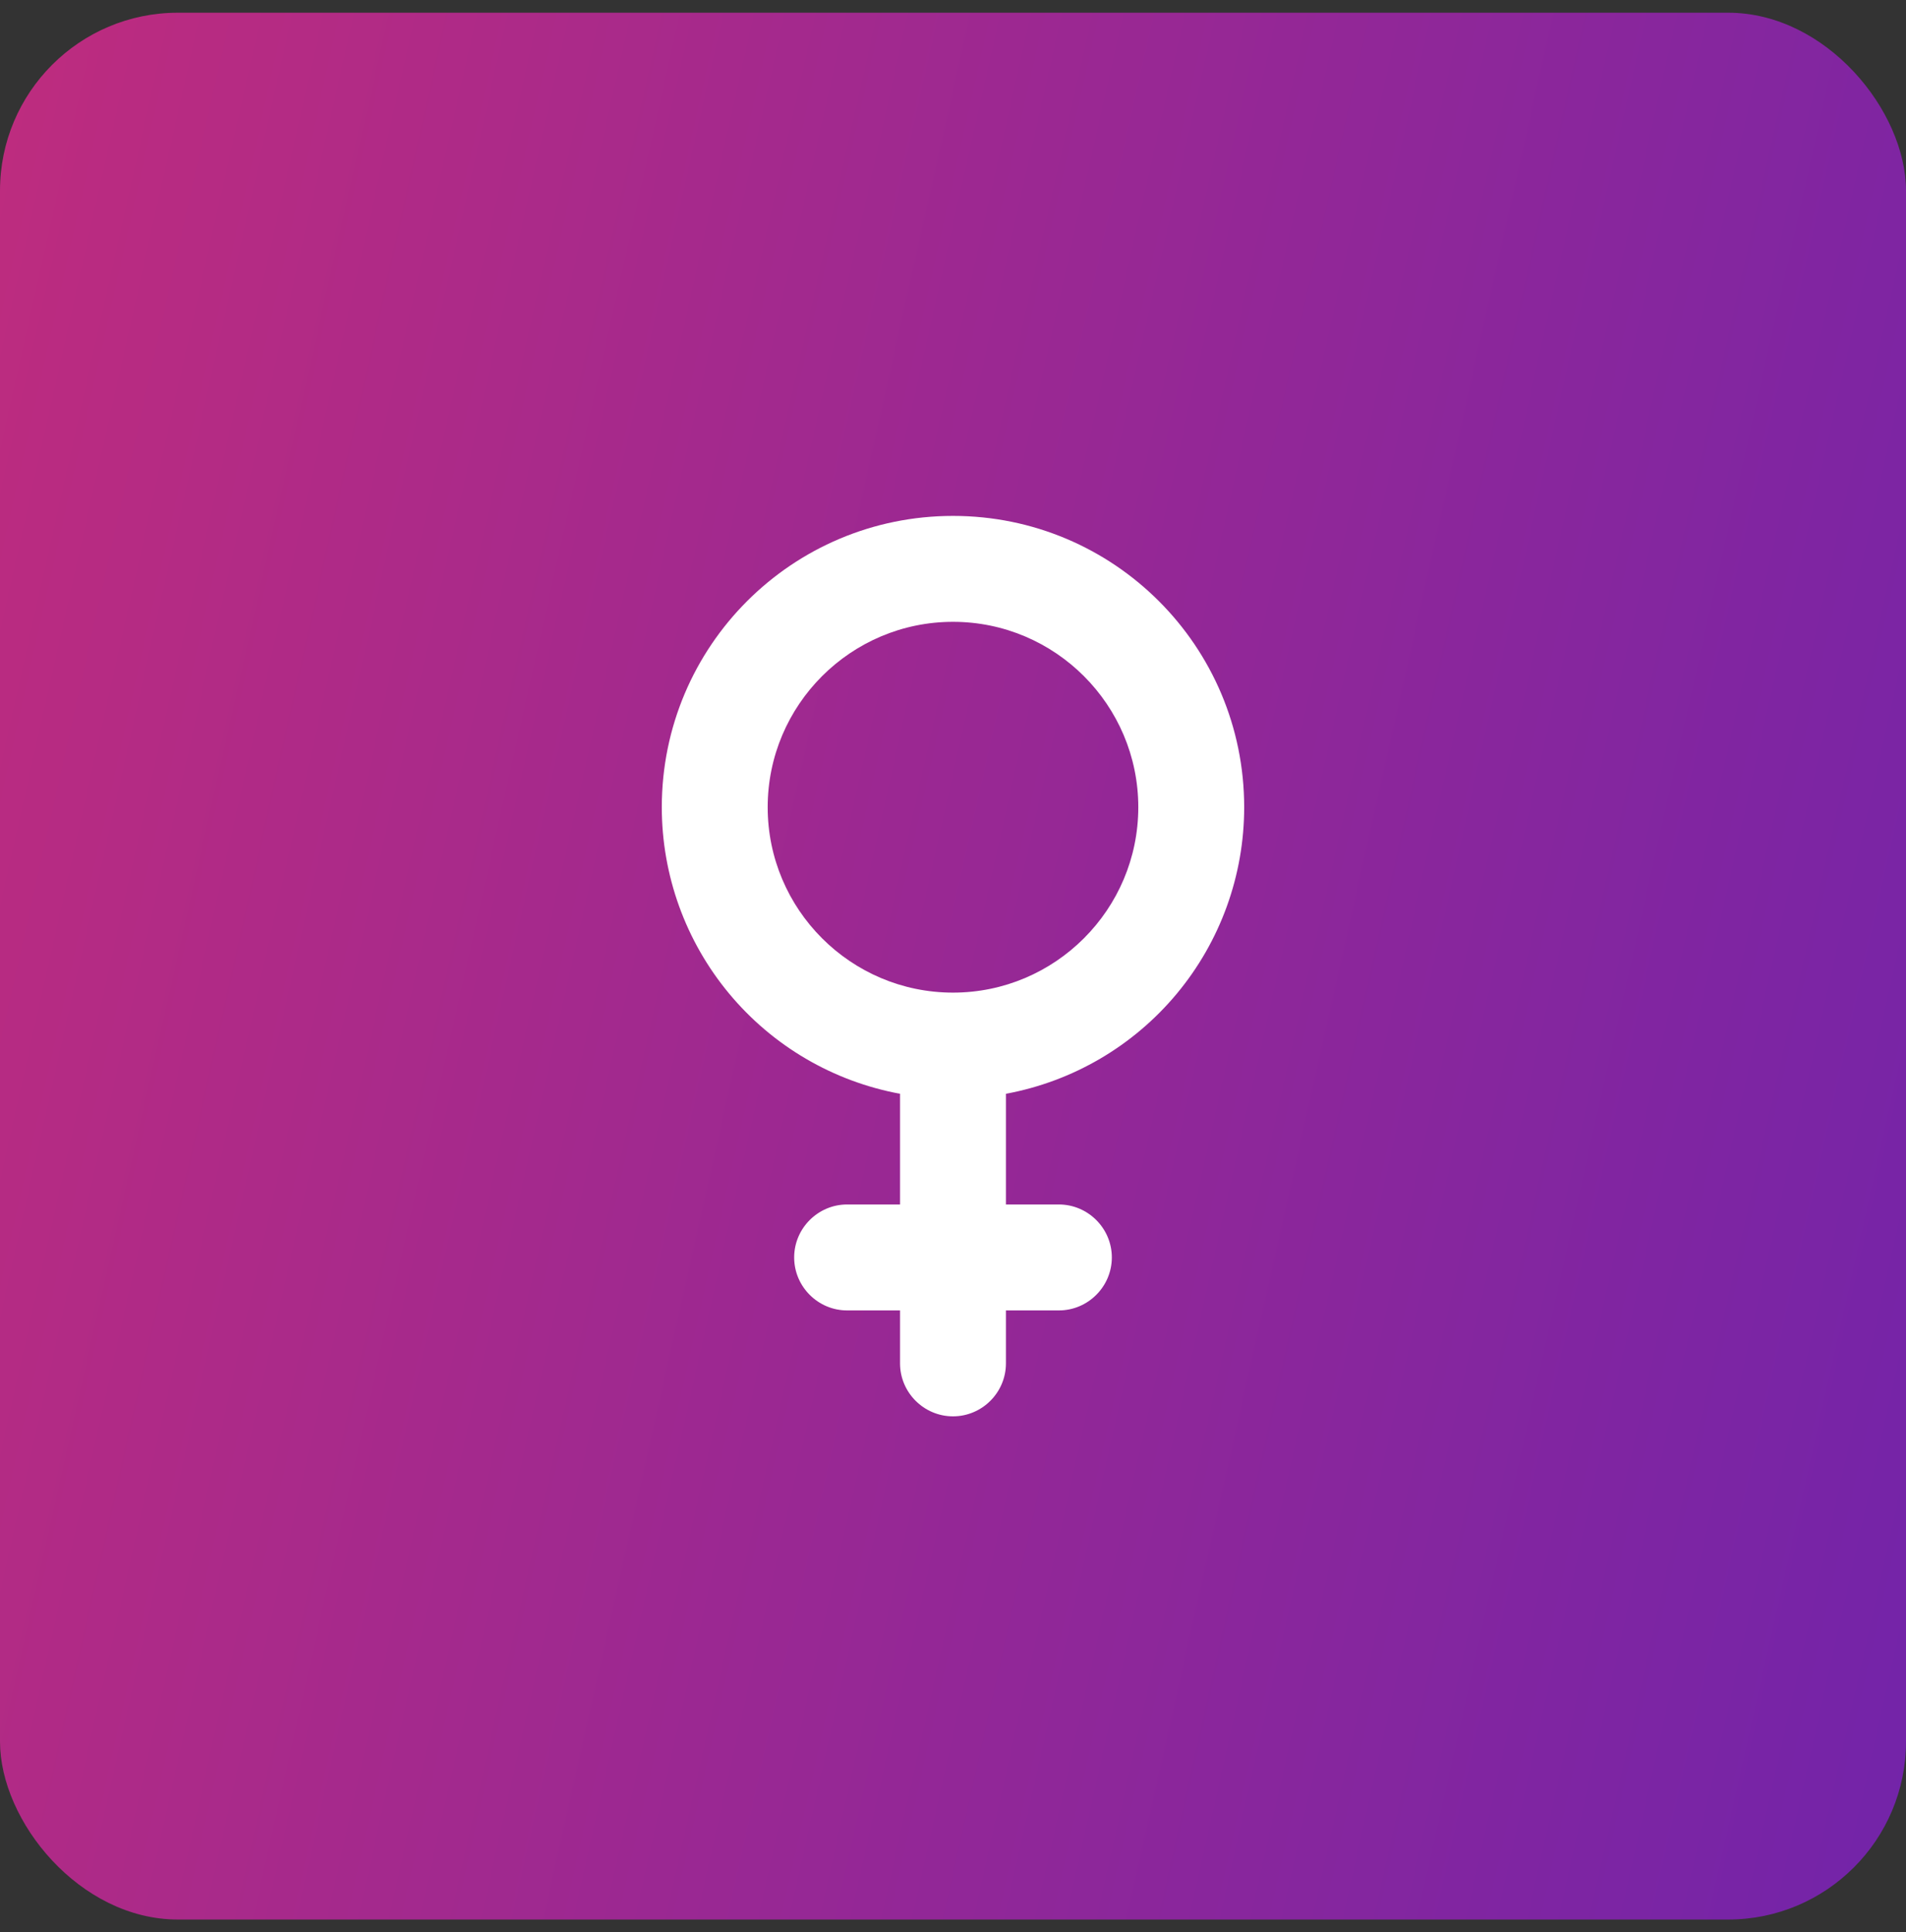 <svg width="75" height="76" viewBox="0 0 75 76" fill="none" xmlns="http://www.w3.org/2000/svg">
<rect x="0" y="0" width="75" height="76" fill="#333333" stroke="none"/>
<rect y="0.5" width="75" height="75" rx="7" fill="url(#paint0_linear_10786_5092)"/>
<path d="M37.5 24.458C41.521 24.458 44.791 27.729 44.791 31.75C44.791 35.771 41.521 39.042 37.5 39.042C33.479 39.042 30.208 35.771 30.208 31.75C30.208 27.729 33.479 24.458 37.5 24.458ZM39.583 43.021C42.217 42.534 44.596 41.14 46.309 39.081C48.022 37.022 48.959 34.428 48.958 31.75C48.958 25.417 43.833 20.292 37.5 20.292C31.166 20.292 26.041 25.417 26.041 31.75C26.041 34.428 26.978 37.022 28.691 39.081C30.403 41.14 32.783 42.534 35.416 43.021V47.375H33.333C32.187 47.375 31.25 48.313 31.25 49.458C31.25 50.604 32.187 51.542 33.333 51.542H35.416V53.625C35.416 54.771 36.354 55.708 37.5 55.708C38.646 55.708 39.583 54.771 39.583 53.625V51.542H41.666C42.812 51.542 43.75 50.604 43.75 49.458C43.75 48.313 42.812 47.375 41.666 47.375H39.583V43.021Z" fill="white"/>
<defs>
<linearGradient id="paint0_linear_10786_5092" x1="100.25" y1="128" x2="-35.093" y2="97.658" gradientUnits="userSpaceOnUse">
<stop offset="0.114" stop-color="#6122B3"/>
<stop offset="1" stop-color="#C92D78"/>
</linearGradient>
</defs>
</svg>
